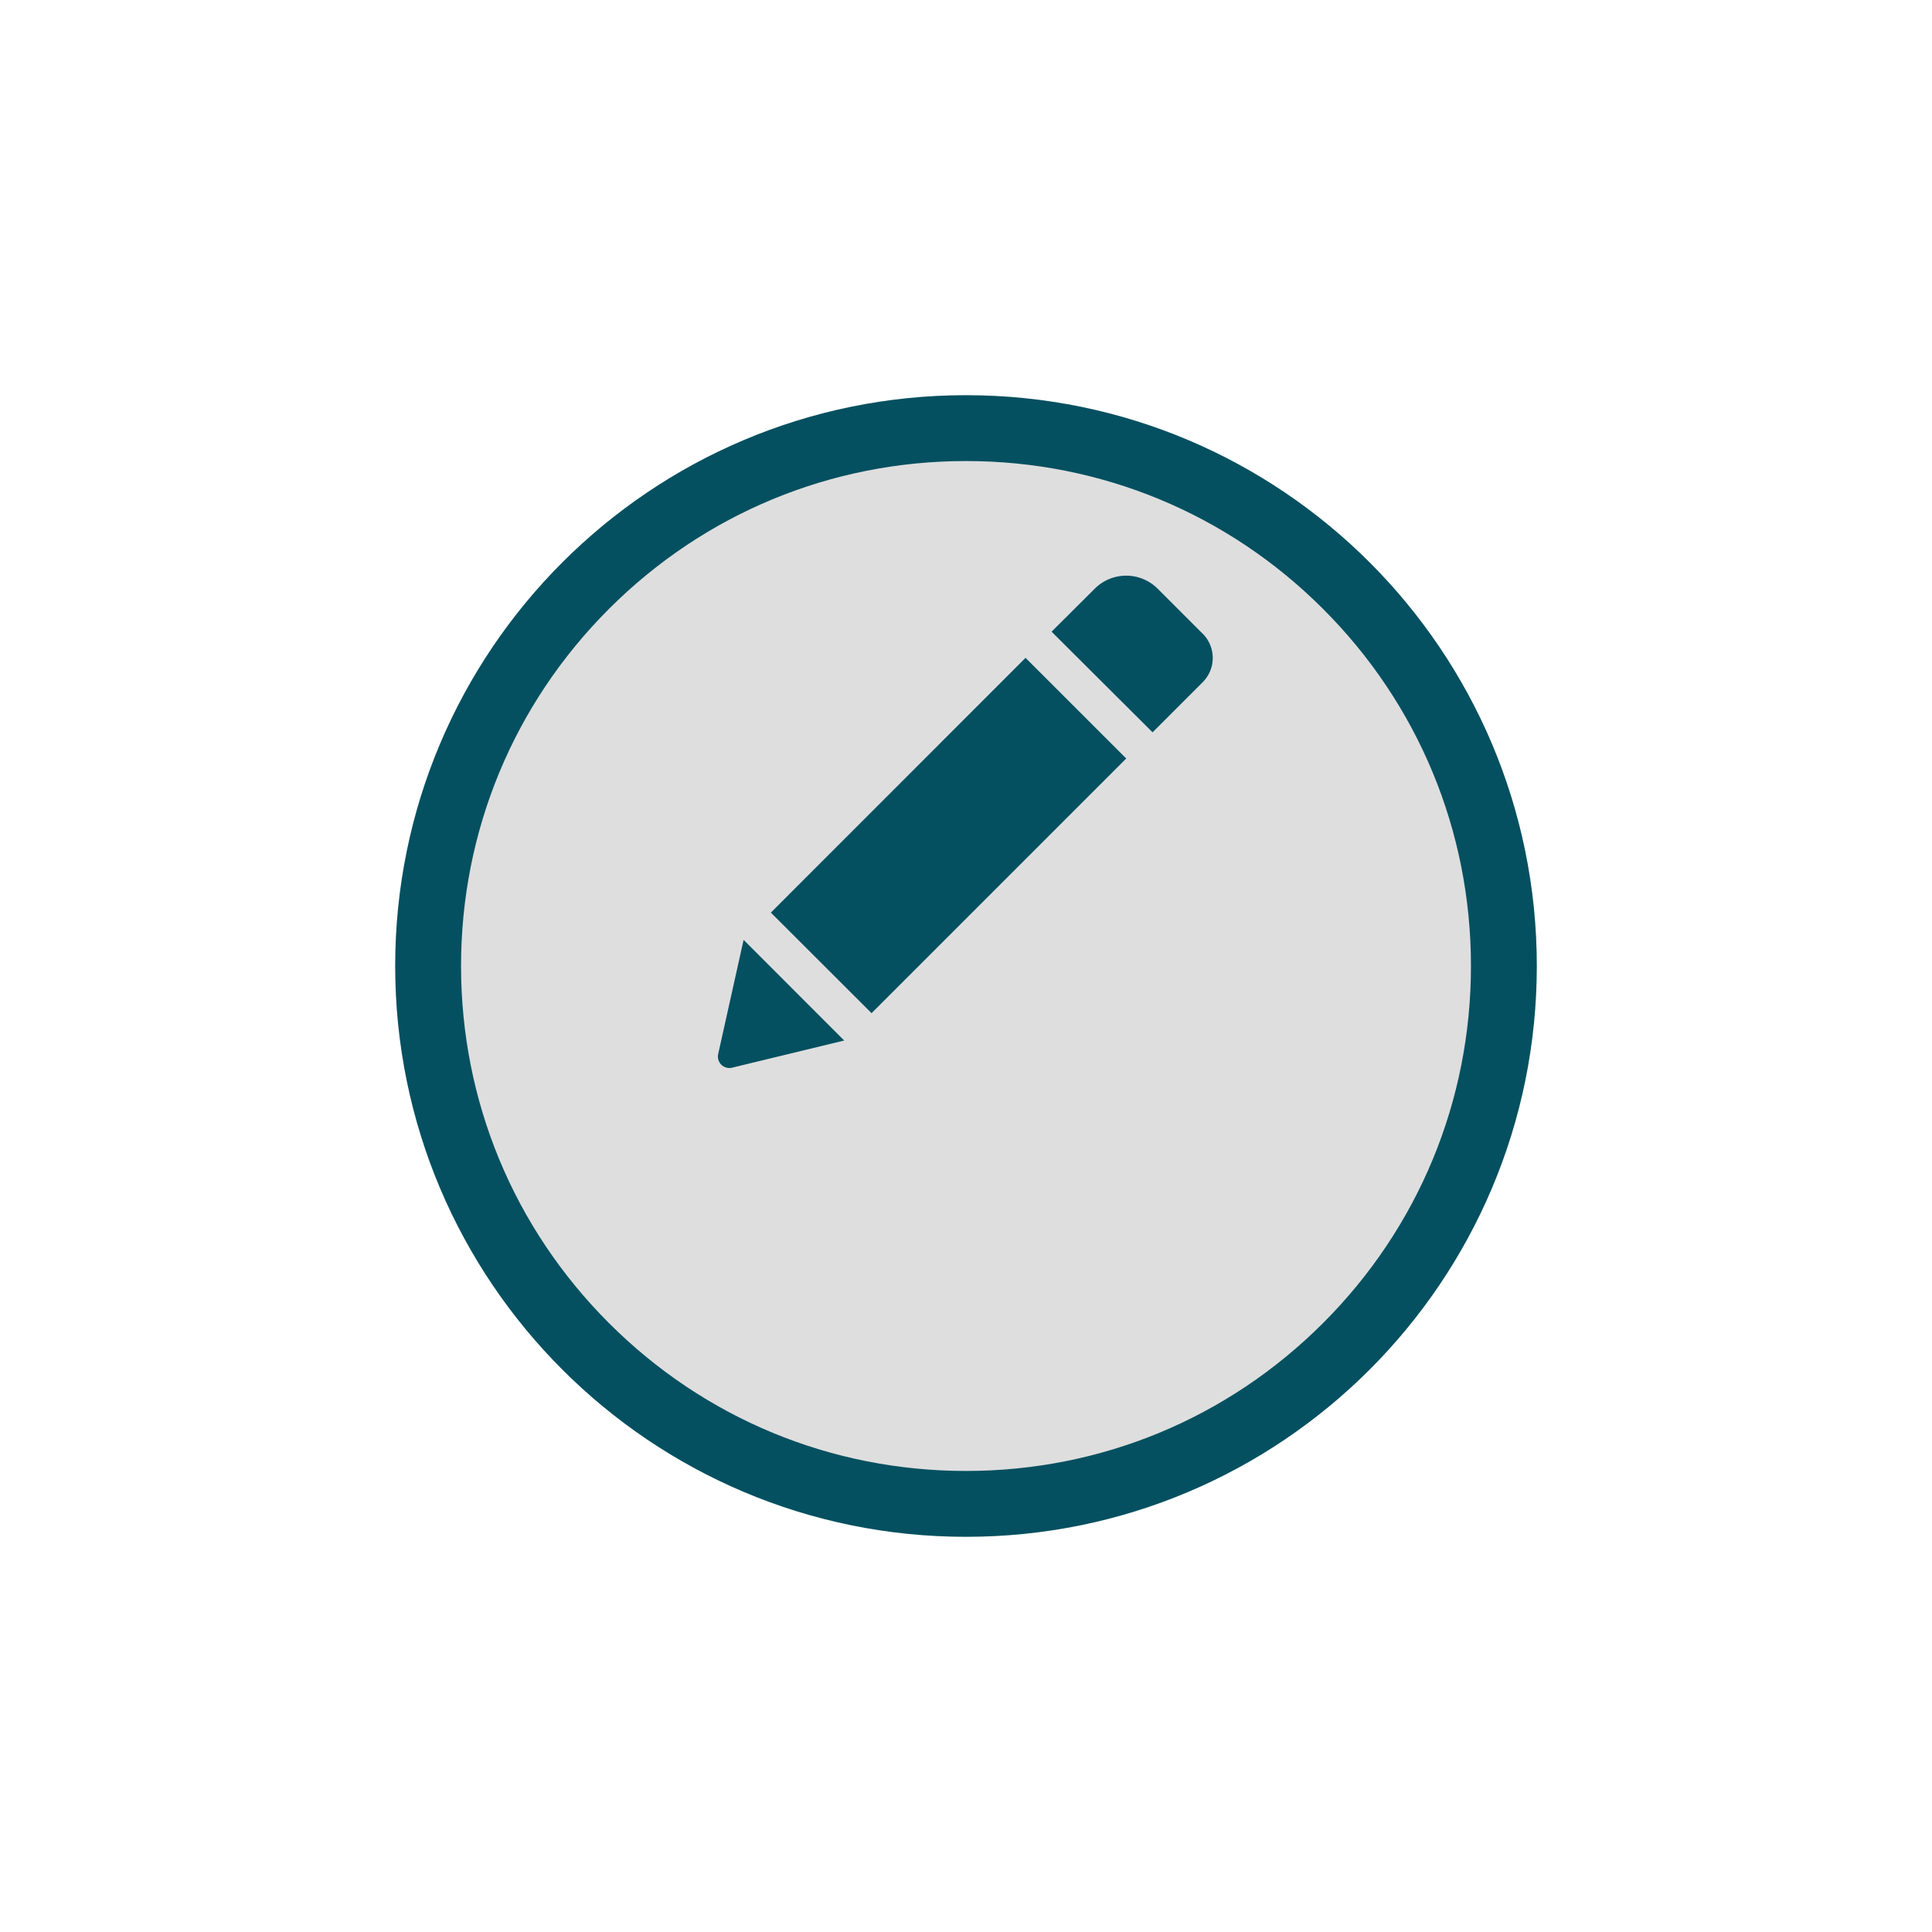 <svg xmlns="http://www.w3.org/2000/svg" xmlns:xlink="http://www.w3.org/1999/xlink" width="44" height="44" viewBox="0 0 44 44">
  <defs>
    <filter id="Path_21583" x="0" y="0" width="44" height="44" filterUnits="userSpaceOnUse">
      <feOffset dy="3" input="SourceAlpha"/>
      <feGaussianBlur stdDeviation="3" result="blur"/>
      <feFlood flood-opacity="0.102"/>
      <feComposite operator="in" in2="blur"/>
      <feComposite in="SourceGraphic"/>
    </filter>
  </defs>
  <g id="Group_380" data-name="Group 380" transform="translate(-254 -389)">
    <g transform="matrix(1, 0, 0, 1, 254, 389)" filter="url(#Path_21583)">
      <g id="Path_21583-2" data-name="Path 21583" transform="translate(9 6)" fill="#dedede">
        <path d="M 13 25.25 C 9.728 25.25 6.652 23.976 4.338 21.662 C 2.024 19.348 0.75 16.272 0.75 13 C 0.75 9.728 2.024 6.652 4.338 4.338 C 6.652 2.024 9.728 0.75 13 0.75 C 16.272 0.75 19.348 2.024 21.662 4.338 C 23.976 6.652 25.25 9.728 25.25 13 C 25.25 16.272 23.976 19.348 21.662 21.662 C 19.348 23.976 16.272 25.25 13 25.25 Z" stroke="none"/>
        <path d="M 13 1.5 C 9.928 1.5 7.04 2.696 4.868 4.868 C 2.696 7.04 1.5 9.928 1.5 13 C 1.5 16.072 2.696 18.96 4.868 21.132 C 7.04 23.304 9.928 24.5 13 24.5 C 16.072 24.5 18.96 23.304 21.132 21.132 C 23.304 18.96 24.5 16.072 24.5 13 C 24.5 9.928 23.304 7.04 21.132 4.868 C 18.96 2.696 16.072 1.5 13 1.5 M 13 0 C 20.18 0 26 5.82 26 13 C 26 20.18 20.18 26 13 26 C 5.82 26 0 20.18 0 13 C 0 5.82 5.82 0 13 0 Z" stroke="none" fill="#045060"/>
      </g>
    </g>
    <g id="pencil-edit-button" transform="translate(270.35 402.111)">
      <path id="Path_3407" data-name="Path 3407" d="M7.007,3.16,9.3,5.452l-5.8,5.8L1.207,8.962Zm4.031-.553L10.016,1.585a1.014,1.014,0,0,0-1.433,0L7.6,2.564,9.9,4.856l1.142-1.142A.781.781,0,0,0,11.039,2.607ZM.007,12.184a.261.261,0,0,0,.316.31l2.554-.619L.586,9.583Z" transform="translate(-0.001 -1.289)" fill="#045060"/>
    </g>
  </g>
</svg>
